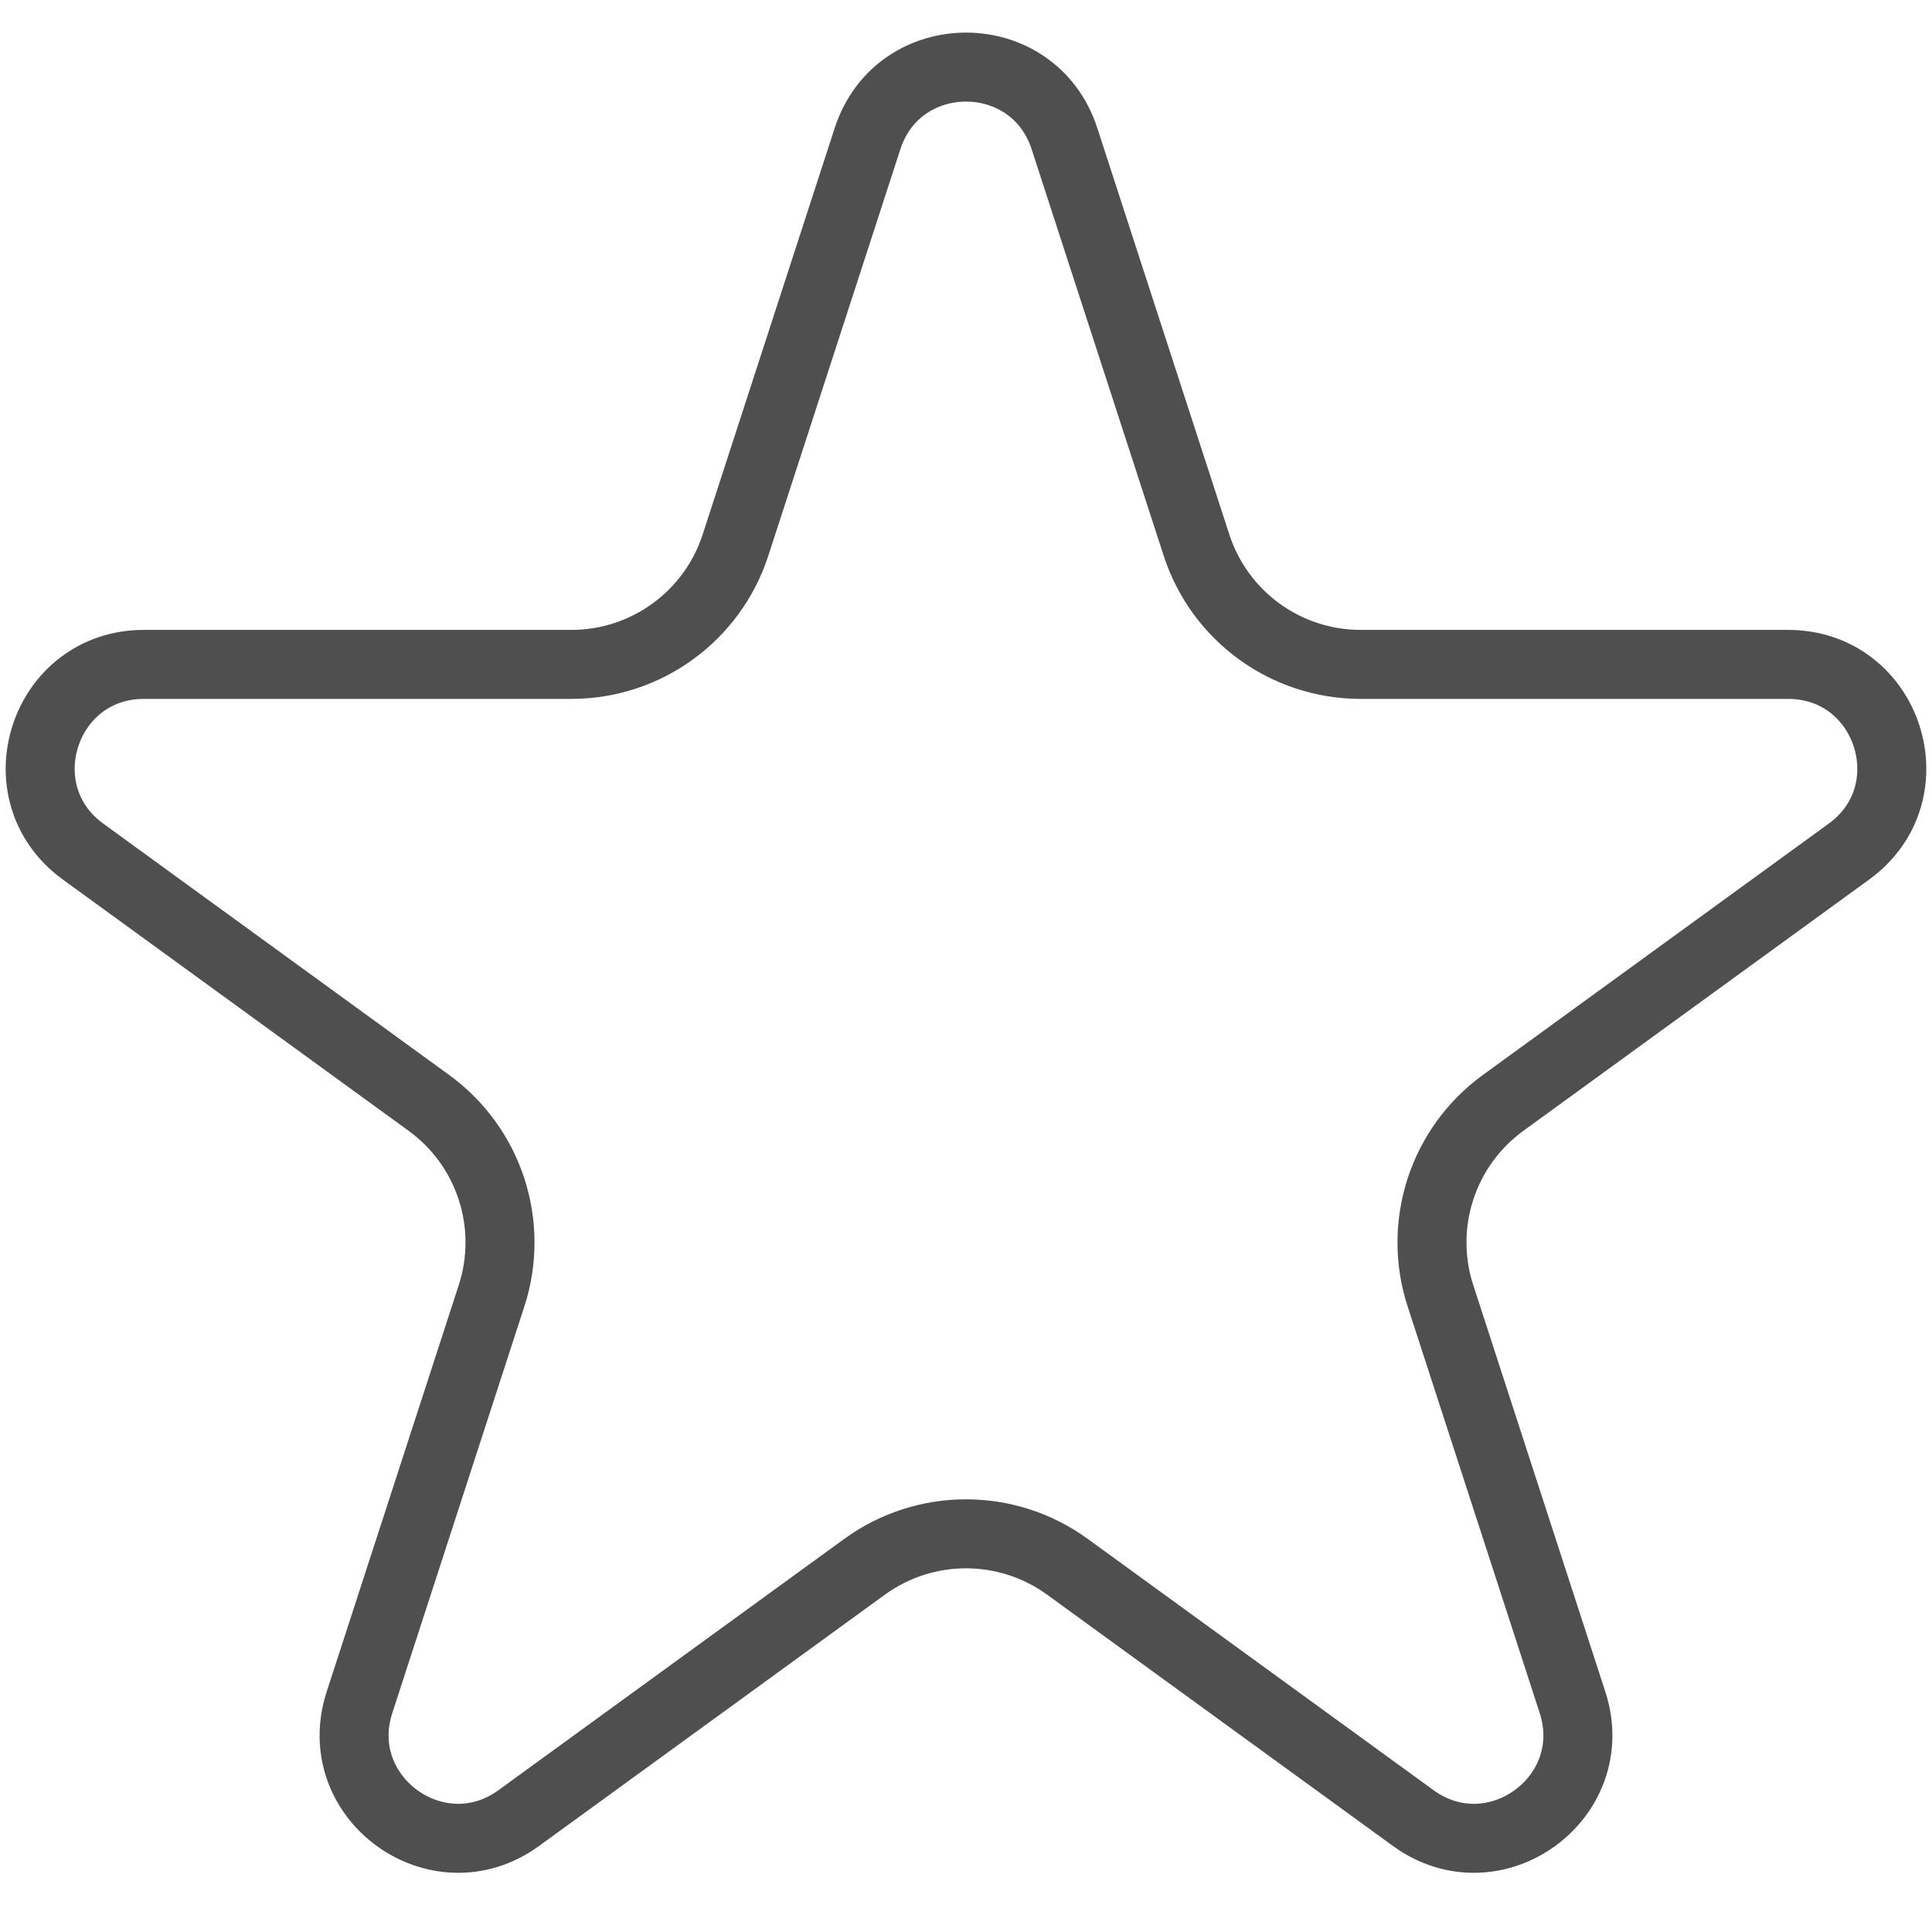 <svg width="28" height="28" viewBox="0 0 28 28" fill="none" xmlns="http://www.w3.org/2000/svg">
<path d="M15.427 2.009L17.341 7.901C17.676 8.931 18.636 9.629 19.719 9.629H25.915C27.368 9.629 27.972 11.488 26.796 12.342L21.784 15.984C20.908 16.621 20.541 17.749 20.876 18.779L22.79 24.672C23.239 26.054 21.658 27.203 20.482 26.349L15.47 22.707C14.593 22.07 13.407 22.07 12.53 22.707L7.518 26.349C6.342 27.203 4.761 26.054 5.21 24.672L7.124 18.779C7.459 17.749 7.092 16.621 6.216 15.984L1.204 12.342C0.028 11.488 0.632 9.629 2.085 9.629H8.281C9.364 9.629 10.324 8.931 10.659 7.901L12.573 2.009C13.022 0.627 14.978 0.627 15.427 2.009Z" stroke="#4F4F4F"/>
</svg>
